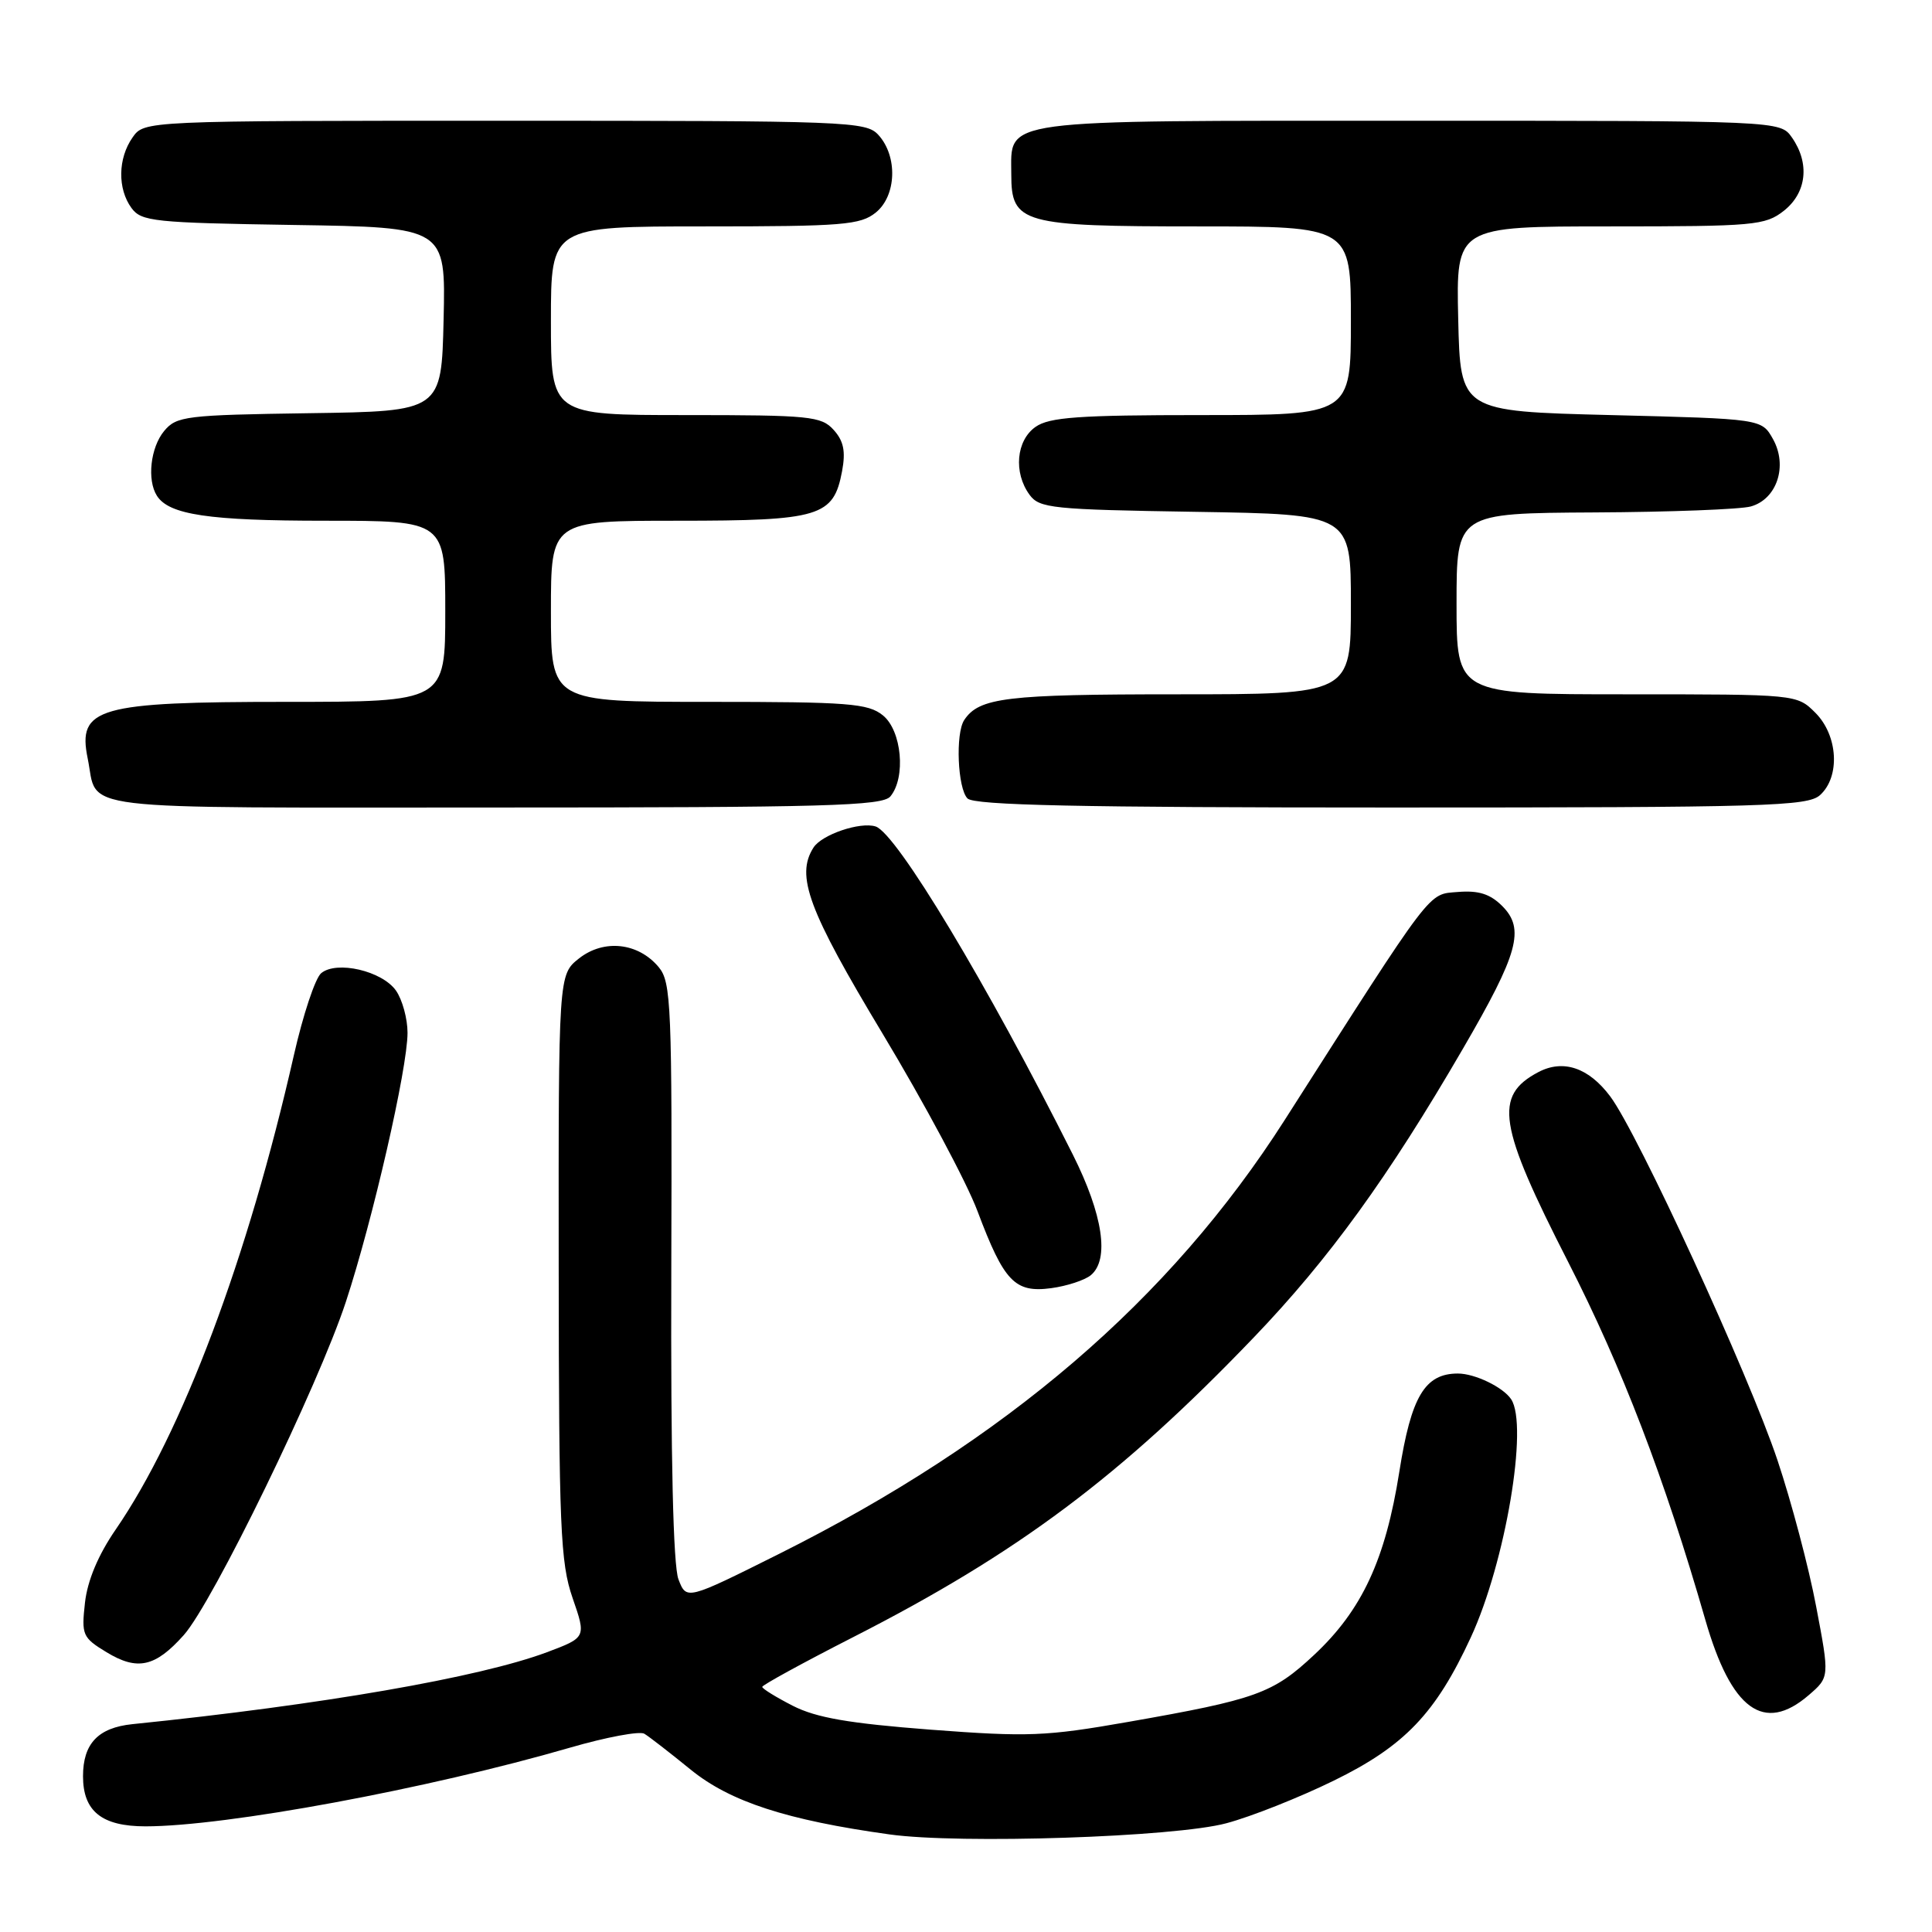 <?xml version="1.0" encoding="UTF-8" standalone="no"?>
<!DOCTYPE svg PUBLIC "-//W3C//DTD SVG 1.1//EN" "http://www.w3.org/Graphics/SVG/1.1/DTD/svg11.dtd" >
<svg xmlns="http://www.w3.org/2000/svg" xmlns:xlink="http://www.w3.org/1999/xlink" version="1.1" viewBox="0 0 256 256">
 <g >
 <path fill="currentColor"
d=" M 162.50 241.59 C 165.80 240.71 172.19 238.17 176.70 235.96 C 186.10 231.37 190.24 227.04 194.90 216.94 C 199.47 207.06 202.55 188.86 200.23 185.40 C 199.16 183.80 195.43 182.00 193.18 182.00 C 188.80 182.00 186.99 185.04 185.42 195.00 C 183.58 206.66 180.47 213.36 174.12 219.29 C 168.67 224.39 166.49 225.18 149.50 228.16 C 138.57 230.08 136.23 230.17 123.31 229.19 C 112.49 228.36 108.16 227.61 105.06 226.03 C 102.83 224.89 101.00 223.76 101.00 223.52 C 101.00 223.28 106.39 220.33 112.97 216.97 C 134.87 205.81 148.48 195.63 166.15 177.20 C 176.11 166.81 183.95 155.99 193.84 138.97 C 201.20 126.32 202.09 123.09 199.05 120.05 C 197.45 118.45 195.92 117.97 193.19 118.19 C 189.15 118.53 190.12 117.25 170.22 148.42 C 155.00 172.25 133.32 190.85 103.23 205.90 C 90.96 212.03 90.96 212.03 89.90 209.27 C 89.20 207.46 88.87 193.26 88.95 168.41 C 89.06 133.19 88.94 130.15 87.29 128.16 C 84.58 124.90 80.03 124.40 76.73 126.99 C 74.00 129.15 74.00 129.15 74.03 167.82 C 74.06 202.49 74.25 207.04 75.87 211.74 C 77.68 216.97 77.68 216.97 72.47 218.93 C 63.53 222.27 42.64 225.90 17.54 228.46 C 13.00 228.93 11.00 231.04 11.00 235.36 C 11.00 240.00 13.49 242.00 19.28 242.00 C 29.93 242.00 56.66 237.05 75.54 231.57 C 80.33 230.18 84.77 229.35 85.38 229.73 C 86.00 230.10 88.77 232.25 91.55 234.51 C 96.75 238.73 104.25 241.18 117.87 243.07 C 127.18 244.37 155.69 243.43 162.50 241.59 Z  M 239.66 224.62 C 242.43 222.23 242.43 222.23 240.65 212.87 C 239.68 207.71 237.37 199.00 235.53 193.50 C 231.71 182.09 217.01 150.12 213.35 145.26 C 210.50 141.46 207.13 140.33 203.84 142.06 C 197.90 145.20 198.51 149.06 207.80 167.24 C 214.95 181.24 220.54 195.81 225.96 214.62 C 229.40 226.58 233.72 229.73 239.66 224.62 Z  M 24.34 216.67 C 28.18 212.38 42.16 183.64 45.83 172.50 C 49.39 161.67 54.00 141.58 54.00 136.85 C 54.00 134.98 53.31 132.46 52.47 131.26 C 50.64 128.65 44.61 127.25 42.56 128.95 C 41.77 129.60 40.15 134.49 38.94 139.82 C 32.84 166.72 24.15 189.85 15.33 202.67 C 13.01 206.04 11.59 209.43 11.26 212.36 C 10.78 216.64 10.93 216.99 14.12 218.93 C 18.21 221.41 20.57 220.89 24.34 216.67 Z  M 144.54 168.97 C 147.04 166.89 146.15 160.96 142.16 153.00 C 130.86 130.47 118.79 110.39 116.02 109.51 C 113.97 108.86 108.88 110.59 107.79 112.31 C 105.41 116.05 107.09 120.58 116.95 136.97 C 122.42 146.06 128.09 156.65 129.53 160.50 C 133.04 169.83 134.47 171.33 139.28 170.69 C 141.37 170.41 143.74 169.63 144.54 168.97 Z  M 117.98 105.53 C 120.06 103.02 119.49 96.81 116.99 94.79 C 115.02 93.20 112.47 93.00 93.89 93.00 C 73.00 93.00 73.00 93.00 73.00 81.00 C 73.00 69.00 73.00 69.00 89.78 69.00 C 108.67 69.00 110.45 68.46 111.58 62.43 C 112.07 59.80 111.79 58.43 110.46 56.96 C 108.83 55.15 107.30 55.00 90.85 55.00 C 73.00 55.00 73.00 55.00 73.00 42.50 C 73.00 30.00 73.00 30.00 93.39 30.00 C 111.68 30.00 114.01 29.81 116.05 28.16 C 118.79 25.94 118.97 20.73 116.41 17.90 C 114.77 16.08 112.58 16.00 66.90 16.00 C 19.11 16.00 19.11 16.00 17.56 18.22 C 15.62 20.99 15.56 25.01 17.42 27.56 C 18.73 29.35 20.39 29.52 38.95 29.81 C 59.06 30.12 59.06 30.12 58.78 42.31 C 58.50 54.50 58.50 54.50 41.00 54.75 C 24.59 54.99 23.39 55.14 21.75 57.11 C 19.94 59.29 19.46 63.60 20.79 65.69 C 22.39 68.21 27.68 69.00 43.07 69.00 C 59.00 69.00 59.00 69.00 59.00 81.00 C 59.00 93.00 59.00 93.00 37.93 93.00 C 12.95 93.00 10.24 93.77 11.62 100.50 C 13.07 107.56 8.47 107.00 65.41 107.00 C 109.41 107.00 116.93 106.79 117.98 105.53 Z  M 241.17 105.35 C 243.86 102.91 243.55 97.46 240.55 94.45 C 238.09 92.00 238.09 92.00 215.55 92.00 C 193.00 92.00 193.00 92.00 193.00 80.00 C 193.00 68.00 193.00 68.00 211.25 67.90 C 221.29 67.85 230.62 67.49 231.99 67.11 C 235.46 66.14 236.91 61.72 234.93 58.18 C 233.43 55.50 233.43 55.50 213.46 55.00 C 193.50 54.50 193.50 54.50 193.22 42.25 C 192.94 30.00 192.94 30.00 213.33 30.00 C 232.45 30.00 233.90 29.87 236.37 27.93 C 239.40 25.54 239.83 21.63 237.44 18.22 C 235.89 16.00 235.89 16.00 186.77 16.00 C 131.67 16.00 134.00 15.69 134.00 23.10 C 134.00 29.61 135.38 30.00 158.72 30.00 C 179.00 30.00 179.00 30.00 179.00 42.50 C 179.00 55.00 179.00 55.00 159.22 55.00 C 142.94 55.00 139.05 55.28 137.22 56.56 C 134.65 58.36 134.27 62.62 136.42 65.56 C 137.73 67.35 139.41 67.52 158.42 67.82 C 179.00 68.15 179.00 68.15 179.00 80.07 C 179.00 92.00 179.00 92.00 155.93 92.00 C 133.33 92.00 129.75 92.43 127.77 95.40 C 126.58 97.17 126.89 104.49 128.20 105.80 C 129.10 106.70 142.95 107.00 184.37 107.00 C 234.12 107.00 239.52 106.84 241.17 105.35 Z "/>
</g>
</svg>
